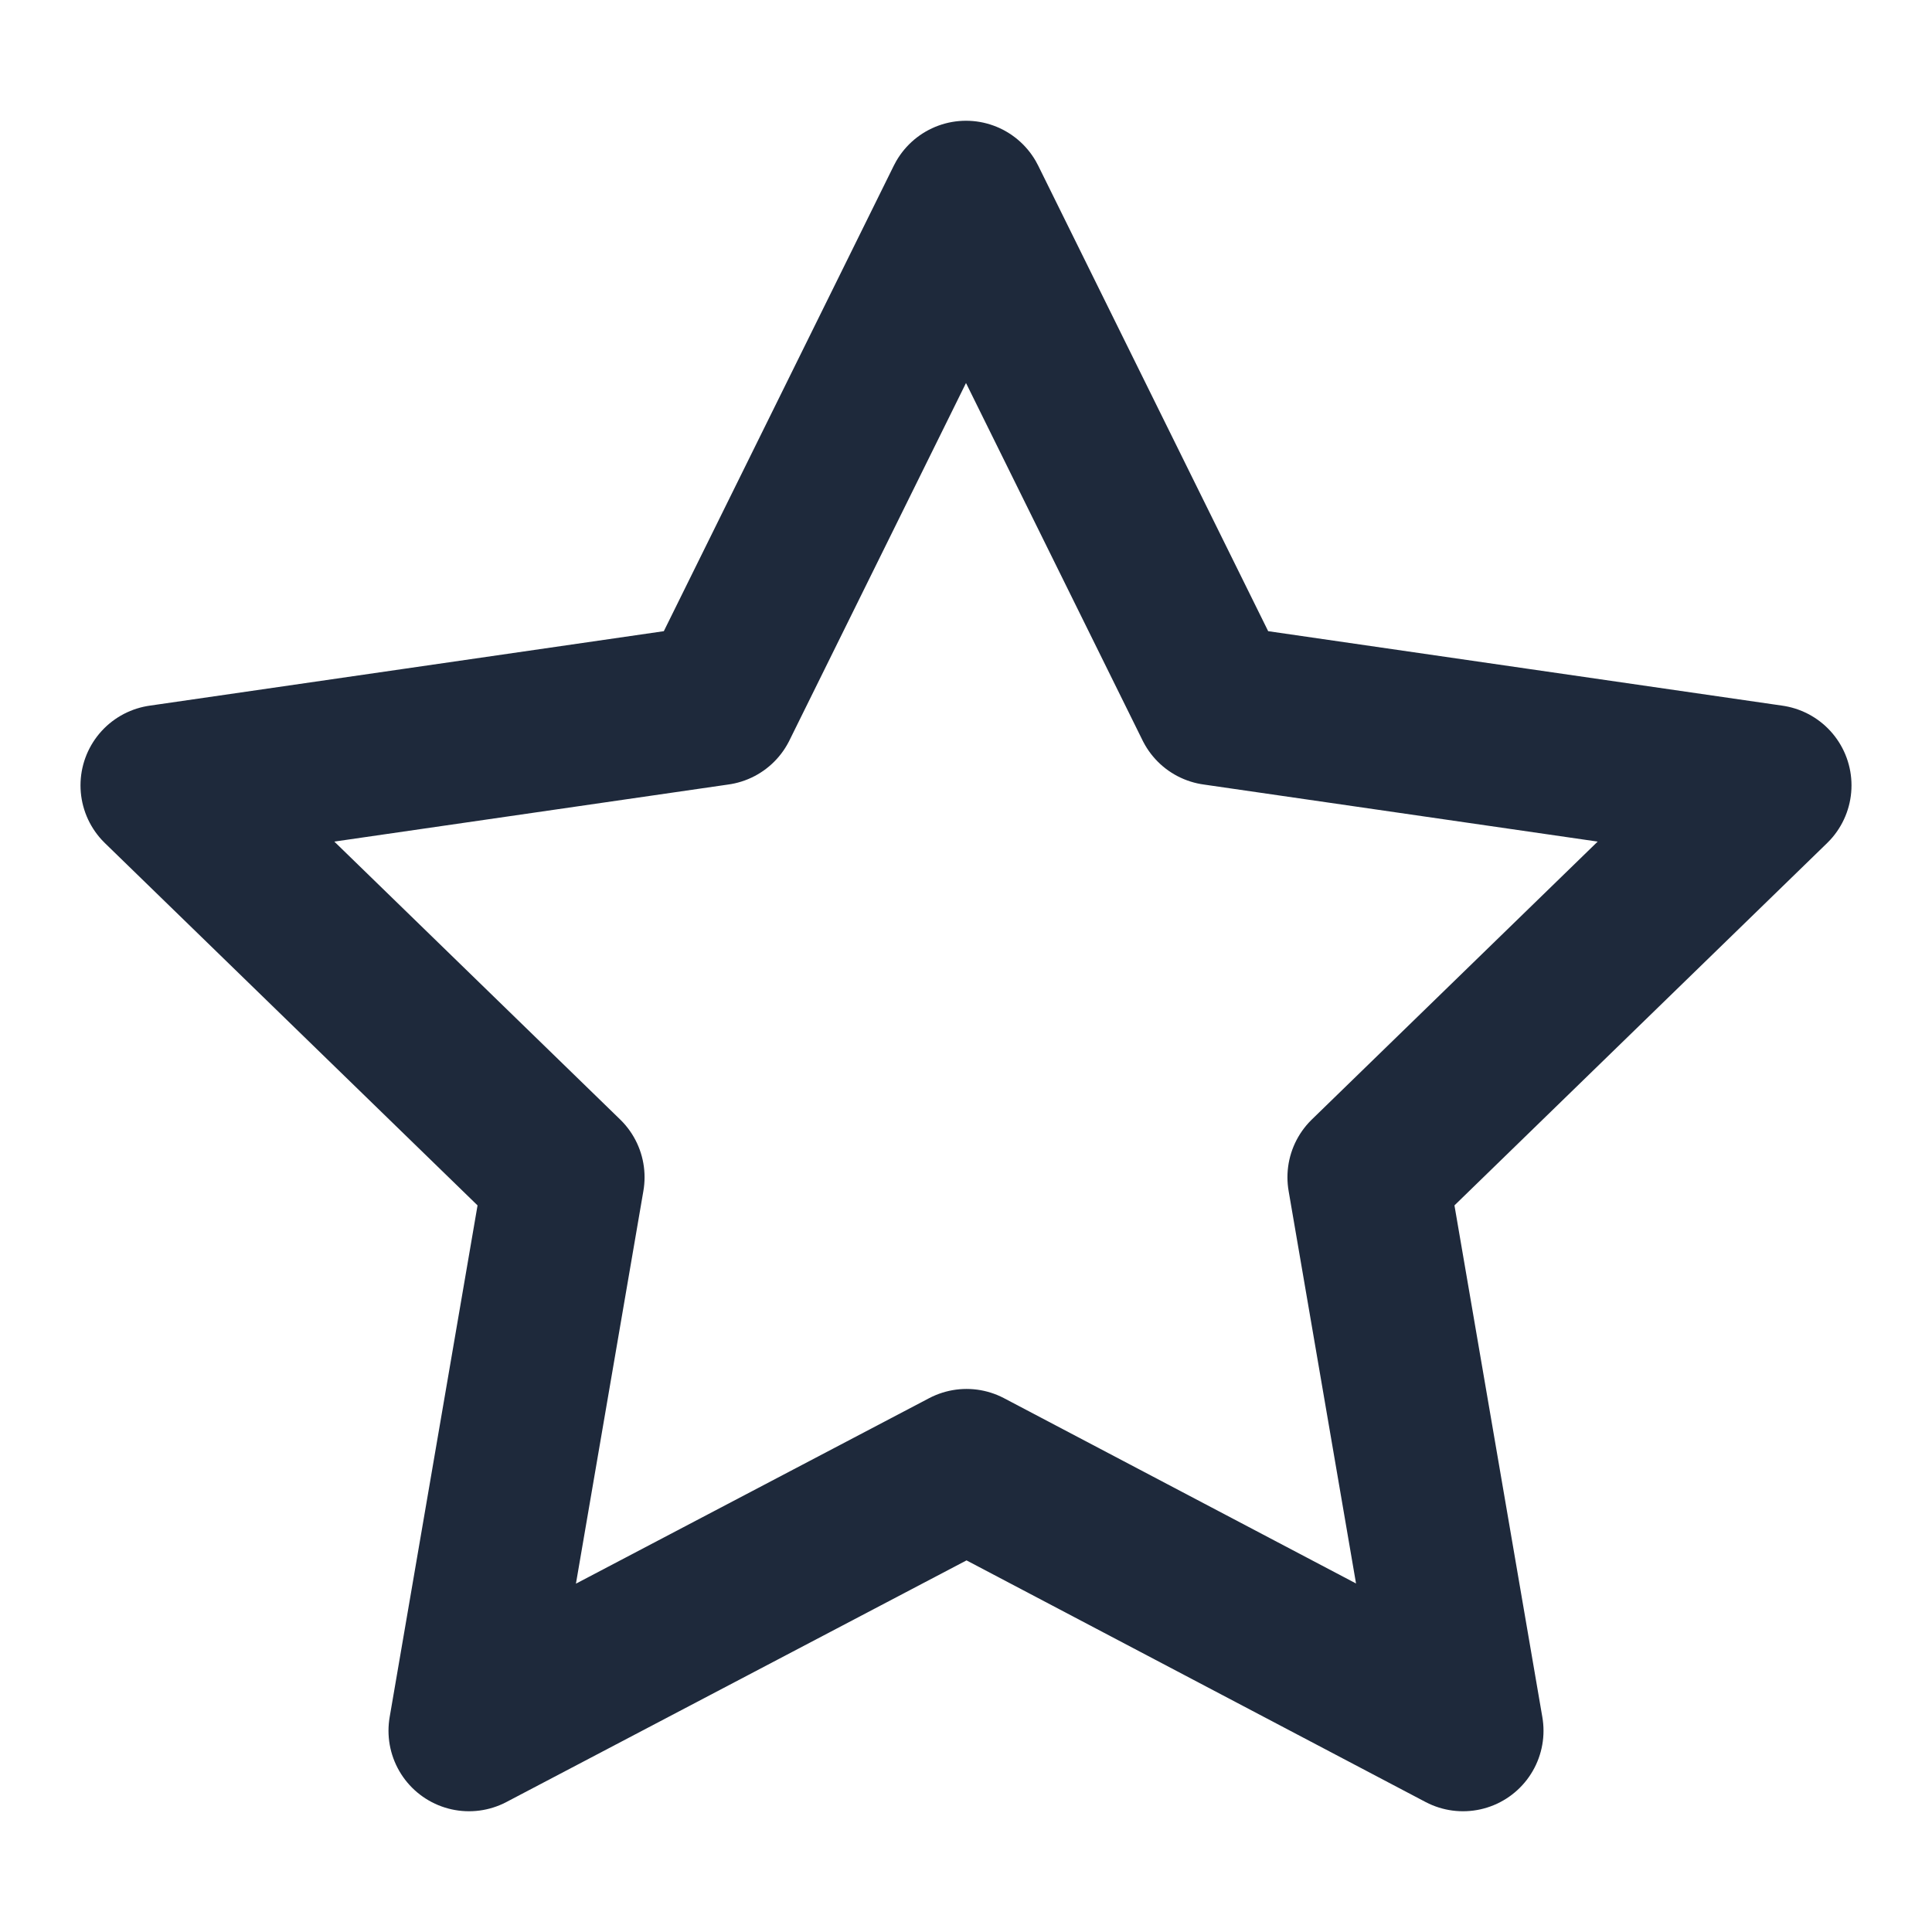 <svg width="24" height="24" viewBox="0 0 24 24" fill="none" xmlns="http://www.w3.org/2000/svg">
<path d="M12.007 18.254L5.826 21.5L7.007 14.624L2 9.756L8.91 8.755L12 2.5L15.09 8.755L22 9.756L16.993 14.624L18.174 21.5L12.007 18.254Z" stroke="#1E293B" stroke-width="2" stroke-linecap="round" stroke-linejoin="round"/>
</svg>
